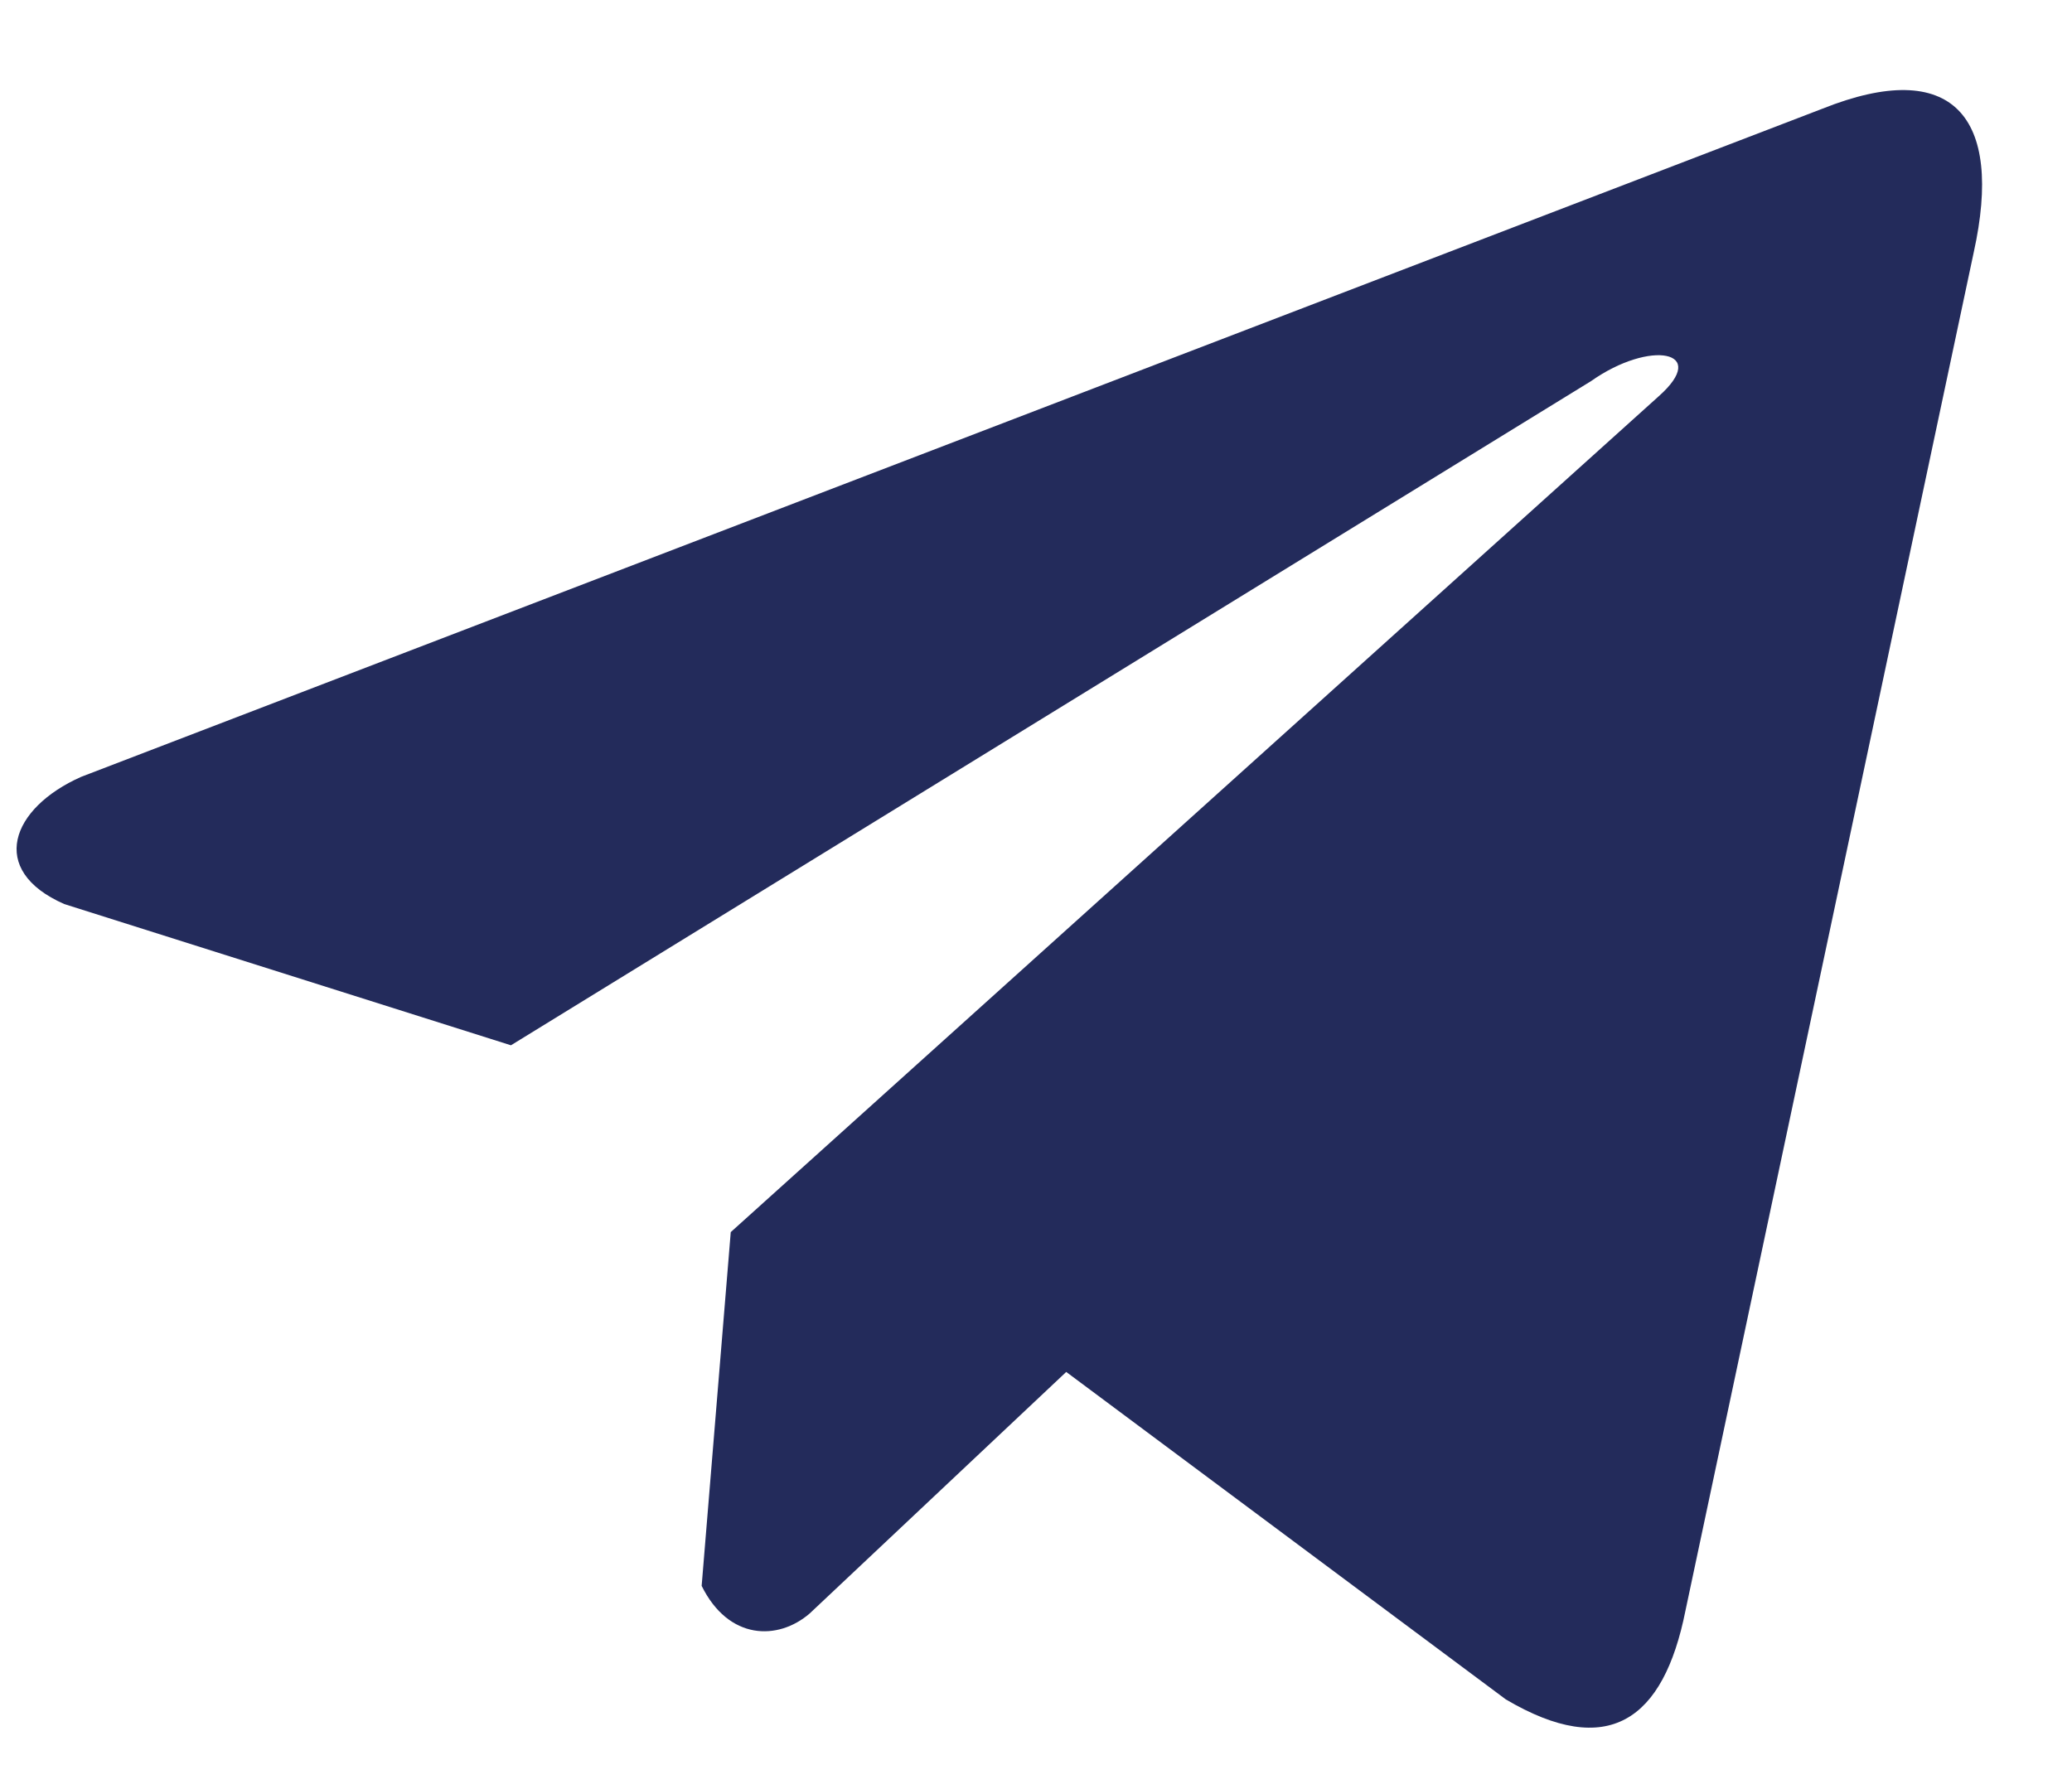<svg width="22" height="19" viewBox="0 0 22 19" fill="none" xmlns="http://www.w3.org/2000/svg">
<path d="M19.351 1.154L0.862 8.25C0.118 8.58 -0.134 9.242 0.682 9.601L5.425 11.101L16.894 4.047C17.52 3.605 18.161 3.723 17.61 4.21L7.759 13.085L7.45 16.842C7.737 17.422 8.261 17.424 8.596 17.136L11.321 14.57L15.989 18.048C17.073 18.687 17.663 18.274 17.896 17.104L20.957 2.678C21.275 1.237 20.733 0.602 19.351 1.154Z" fill="#232B5B"/>
</svg>
